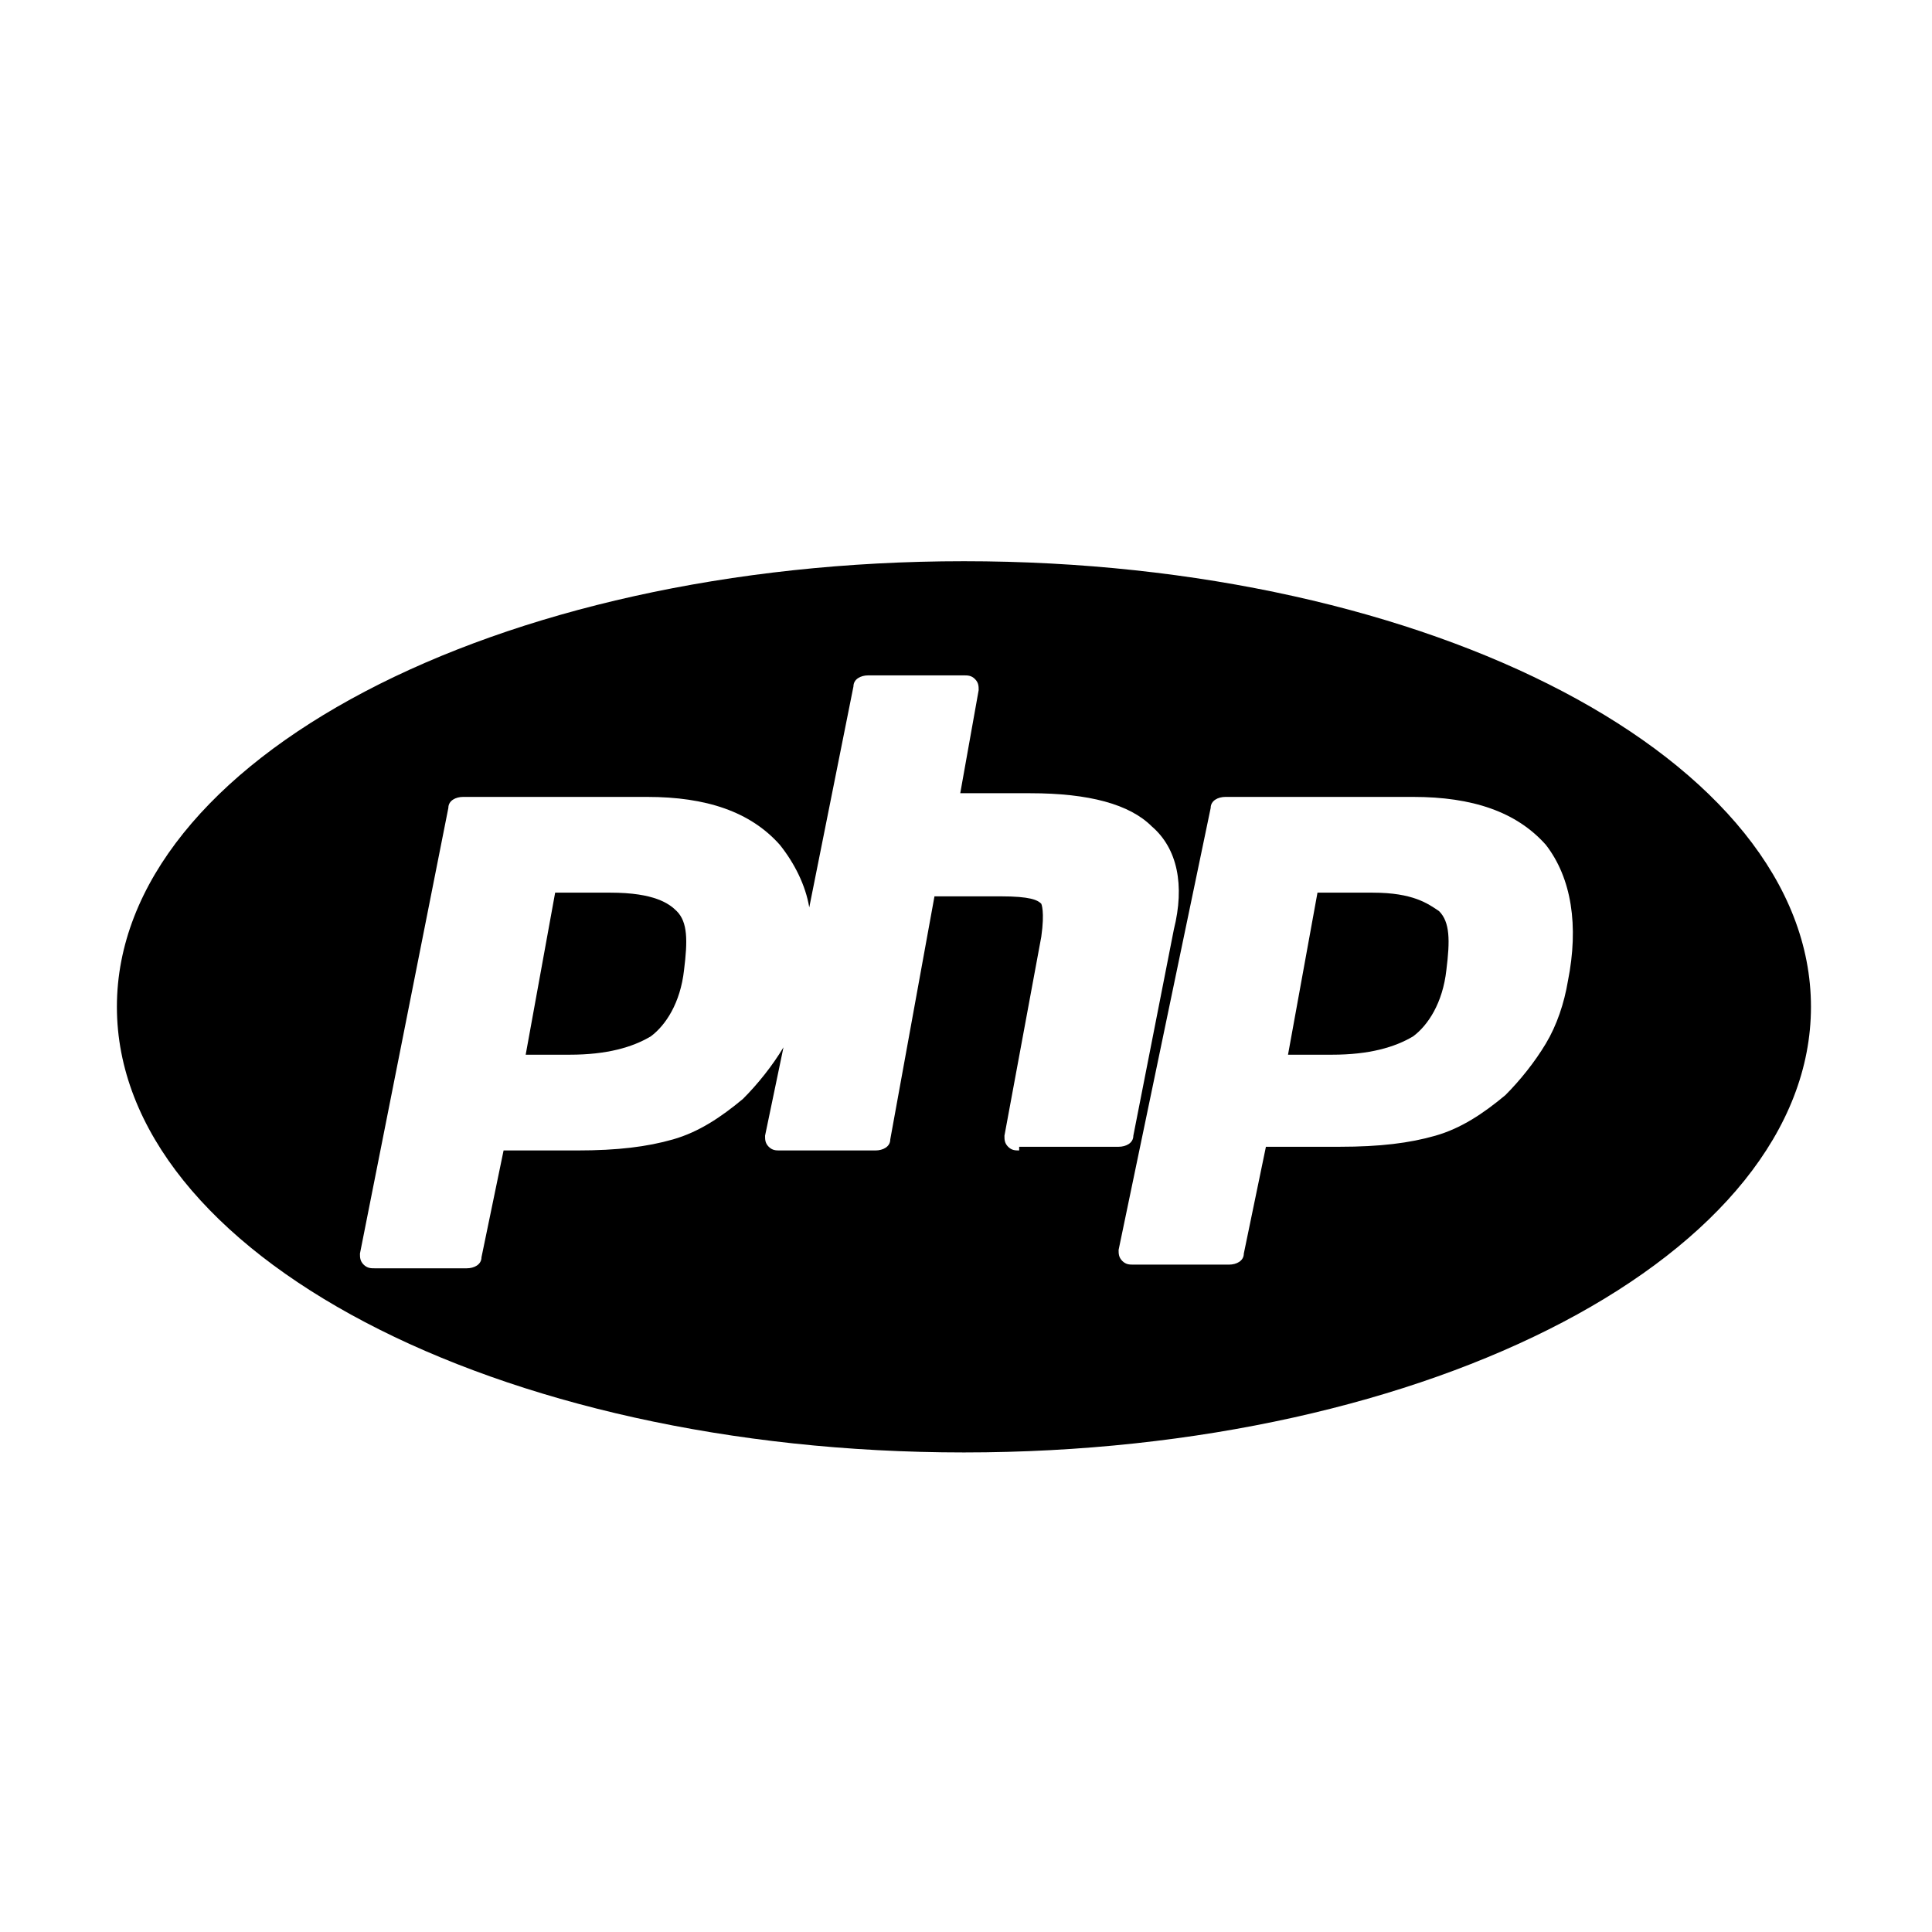 <?xml version="1.0" encoding="UTF-8" standalone="no"?>
<svg viewBox="0 0 630 630">
  <g transform="translate(69.852,70.373)" />
  <g transform="translate(69.852,70.373)" />
  <g transform="translate(69.852,70.373)" />
  <g transform="translate(69.852,70.373)" />
  <g transform="translate(69.852,70.373)" />
  <g transform="translate(69.852,70.373)" />
  <g transform="translate(69.852,70.373)" />
  <g transform="translate(69.852,70.373)" />
  <g transform="translate(69.852,70.373)" />
  <g transform="translate(69.852,70.373)" />
  <g transform="translate(69.852,70.373)" />
  <g transform="translate(69.852,70.373)" />
  <g transform="translate(69.852,70.373)" />
  <g transform="translate(69.852,70.373)" />
  <g transform="translate(69.852,70.373)" />
  <g transform="matrix(0.834,0,0,0.834,77.244,84.936)" />
  <g transform="matrix(0.834,0,0,0.834,77.244,84.936)" />
  <g transform="matrix(0.834,0,0,0.834,77.244,84.936)" />
  <g transform="matrix(0.834,0,0,0.834,77.244,84.936)" />
  <g transform="matrix(0.834,0,0,0.834,77.244,84.936)" />
  <g transform="matrix(0.834,0,0,0.834,77.244,84.936)" />
  <g transform="matrix(0.834,0,0,0.834,77.244,84.936)" />
  <g transform="matrix(0.834,0,0,0.834,77.244,84.936)" />
  <g transform="matrix(0.834,0,0,0.834,77.244,84.936)" />
  <g transform="matrix(0.834,0,0,0.834,77.244,84.936)" />
  <g transform="matrix(0.834,0,0,0.834,77.244,84.936)" />
  <g transform="matrix(0.834,0,0,0.834,77.244,84.936)" />
  <g transform="matrix(0.834,0,0,0.834,77.244,84.936)" />
  <g transform="matrix(0.834,0,0,0.834,77.244,84.936)" />
  <g transform="matrix(0.834,0,0,0.834,77.244,84.936)" />
  <g transform="matrix(12.009,0,0,12.009,30.913,179.401)">
    <path d="m 14,9.3 h -1.5 l -0.8,4.4 h 1.2 c 1,0 1.7,-0.2 2.2,-0.5 0.4,-0.3 0.8,-0.9 0.9,-1.8 0.1,-0.8 0.1,-1.3 -0.2,-1.6 C 15.6,9.6 15.2,9.3 14,9.3 Z"
    />
    <path d="m 34.7,9.3 h -1.5 l -0.8,4.4 h 1.2 c 1,0 1.7,-0.2 2.2,-0.5 0.4,-0.3 0.8,-0.9 0.9,-1.8 0.1,-0.8 0.1,-1.3 -0.2,-1.6 C 36.2,9.6 35.8,9.3 34.7,9.3 Z"
    />
    <path
       d="m 23.6,0.3 c -12.7,0 -23,5.4 -23,12.1 0,6.7 10.3,12.1 23,12.1 12.7,0 23,-5.4 23,-12.1 0,-6.7 -10.3,-12.1 -23,-12.1 z m 1.5,16 c -0.1,0 -0.2,0 -0.3,-0.1 -0.1,-0.1 -0.1,-0.2 -0.1,-0.3 l 1,-5.4 c 0.1,-0.7 0,-0.9 0,-0.9 C 25.6,9.5 25.4,9.4 24.6,9.4 H 22.8 L 21.6,16 c 0,0.2 -0.2,0.3 -0.4,0.3 h -2.6 c -0.1,0 -0.2,0 -0.3,-0.1 -0.1,-0.1 -0.1,-0.2 -0.1,-0.3 l 0.5,-2.4 c -0.3,0.5 -0.7,1 -1.1,1.4 -0.6,0.5 -1.2,0.9 -1.9,1.1 -0.7,0.2 -1.5,0.3 -2.6,0.3 h -2 l -0.6,2.9 c 0,0.2 -0.2,0.3 -0.4,0.3 H 7.6 c -0.1,0 -0.2,0 -0.3,-0.1 C 7.2,19.3 7.2,19.2 7.2,19.1 L 9.6,7 C 9.6,6.8 9.8,6.7 10,6.7 h 5 c 1.6,0 2.8,0.4 3.6,1.3 0.4,0.5 0.7,1.1 0.8,1.7 l 1.2,-6 c 0,-0.2 0.2,-0.3 0.4,-0.3 h 2.6 c 0.1,0 0.2,0 0.3,0.1 C 24,3.6 24,3.7 24,3.8 l -0.5,2.8 h 1.9 c 1.6,0 2.7,0.3 3.3,0.9 0.7,0.6 0.9,1.6 0.6,2.8 0,0 -1.1,5.6 -1.1,5.6 0,0.2 -0.2,0.3 -0.4,0.3 H 25.1 Z M 40,11.7 c -0.1,0.6 -0.3,1.2 -0.6,1.7 -0.3,0.5 -0.7,1 -1.1,1.4 -0.6,0.5 -1.2,0.9 -1.9,1.1 -0.7,0.2 -1.5,0.3 -2.6,0.3 h -2 l -0.6,2.9 c 0,0.2 -0.2,0.3 -0.4,0.3 h -2.6 c -0.1,0 -0.2,0 -0.3,-0.1 C 27.8,19.2 27.8,19.1 27.8,19 L 30.3,7 c 0,-0.2 0.2,-0.3 0.4,-0.3 h 5.1 c 1.6,0 2.8,0.4 3.6,1.3 0.7,0.9 0.9,2.2 0.6,3.7 z"
    />
  </g>
</svg>
